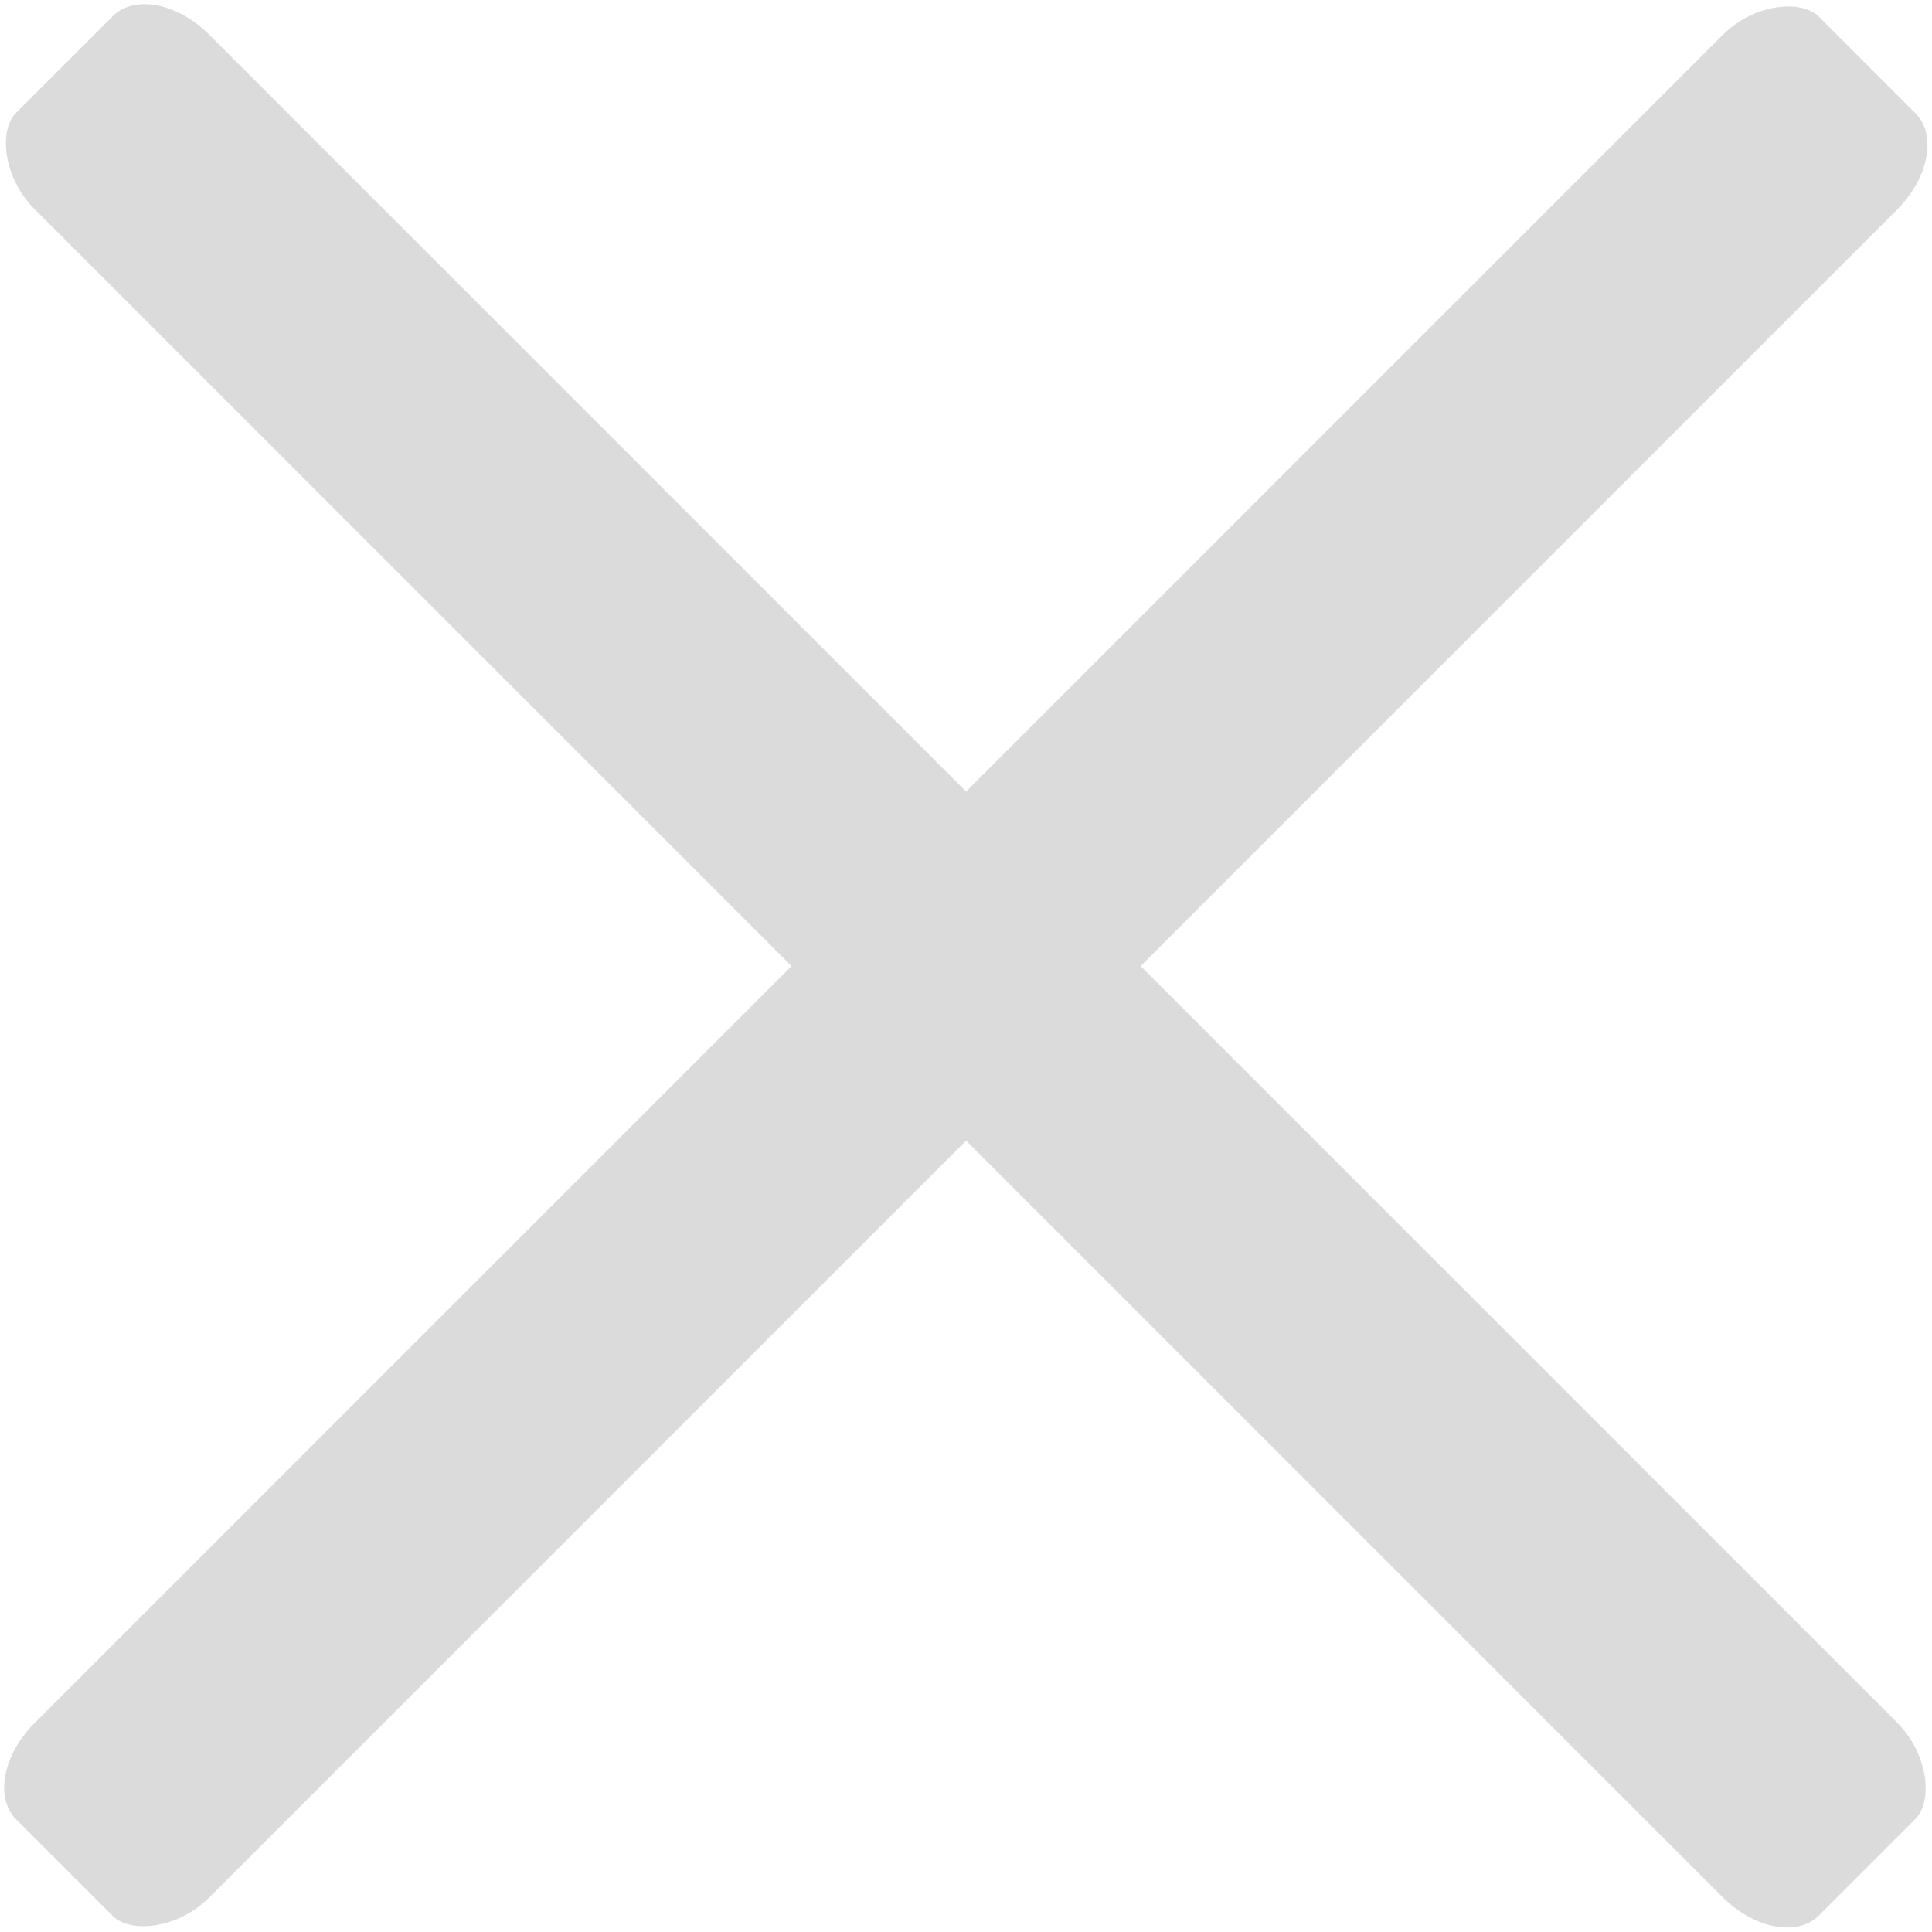 <?xml version="1.0" encoding="UTF-8"?>
<!DOCTYPE svg PUBLIC "-//W3C//DTD SVG 1.1//EN" "http://www.w3.org/Graphics/SVG/1.1/DTD/svg11.dtd">
<!-- Creator: CorelDRAW 2021.5 -->
<svg xmlns="http://www.w3.org/2000/svg" xml:space="preserve" width="100px" height="100px" version="1.1" style="shape-rendering:geometricPrecision; text-rendering:geometricPrecision; image-rendering:optimizeQuality; fill-rule:evenodd; clip-rule:evenodd"
viewBox="0 0 14.57 14.57"
 xmlns:xlink="http://www.w3.org/1999/xlink"
 xmlns:xodm="http://www.corel.com/coreldraw/odm/2003">
 <defs>
  <style type="text/css">
   <![CDATA[
    .fil1 {fill:#DBDBDB}
    .fil0 {fill:#DBDBDB}
   ]]>
  </style>
 </defs>
 <g id="Слой_x0020_1">
  <rect class="fil0" transform="matrix(0.323 0.323 -0.219 0.219 1.144 -0.172)" width="42.09" height="6.01" rx="1.34" ry="1.34"/>
  <rect class="fil1" transform="matrix(0.323 -0.323 0.219 0.219 -0.172 13.427)" width="42.09" height="6.01" rx="1.34" ry="1.34"/>
 </g>
</svg>

